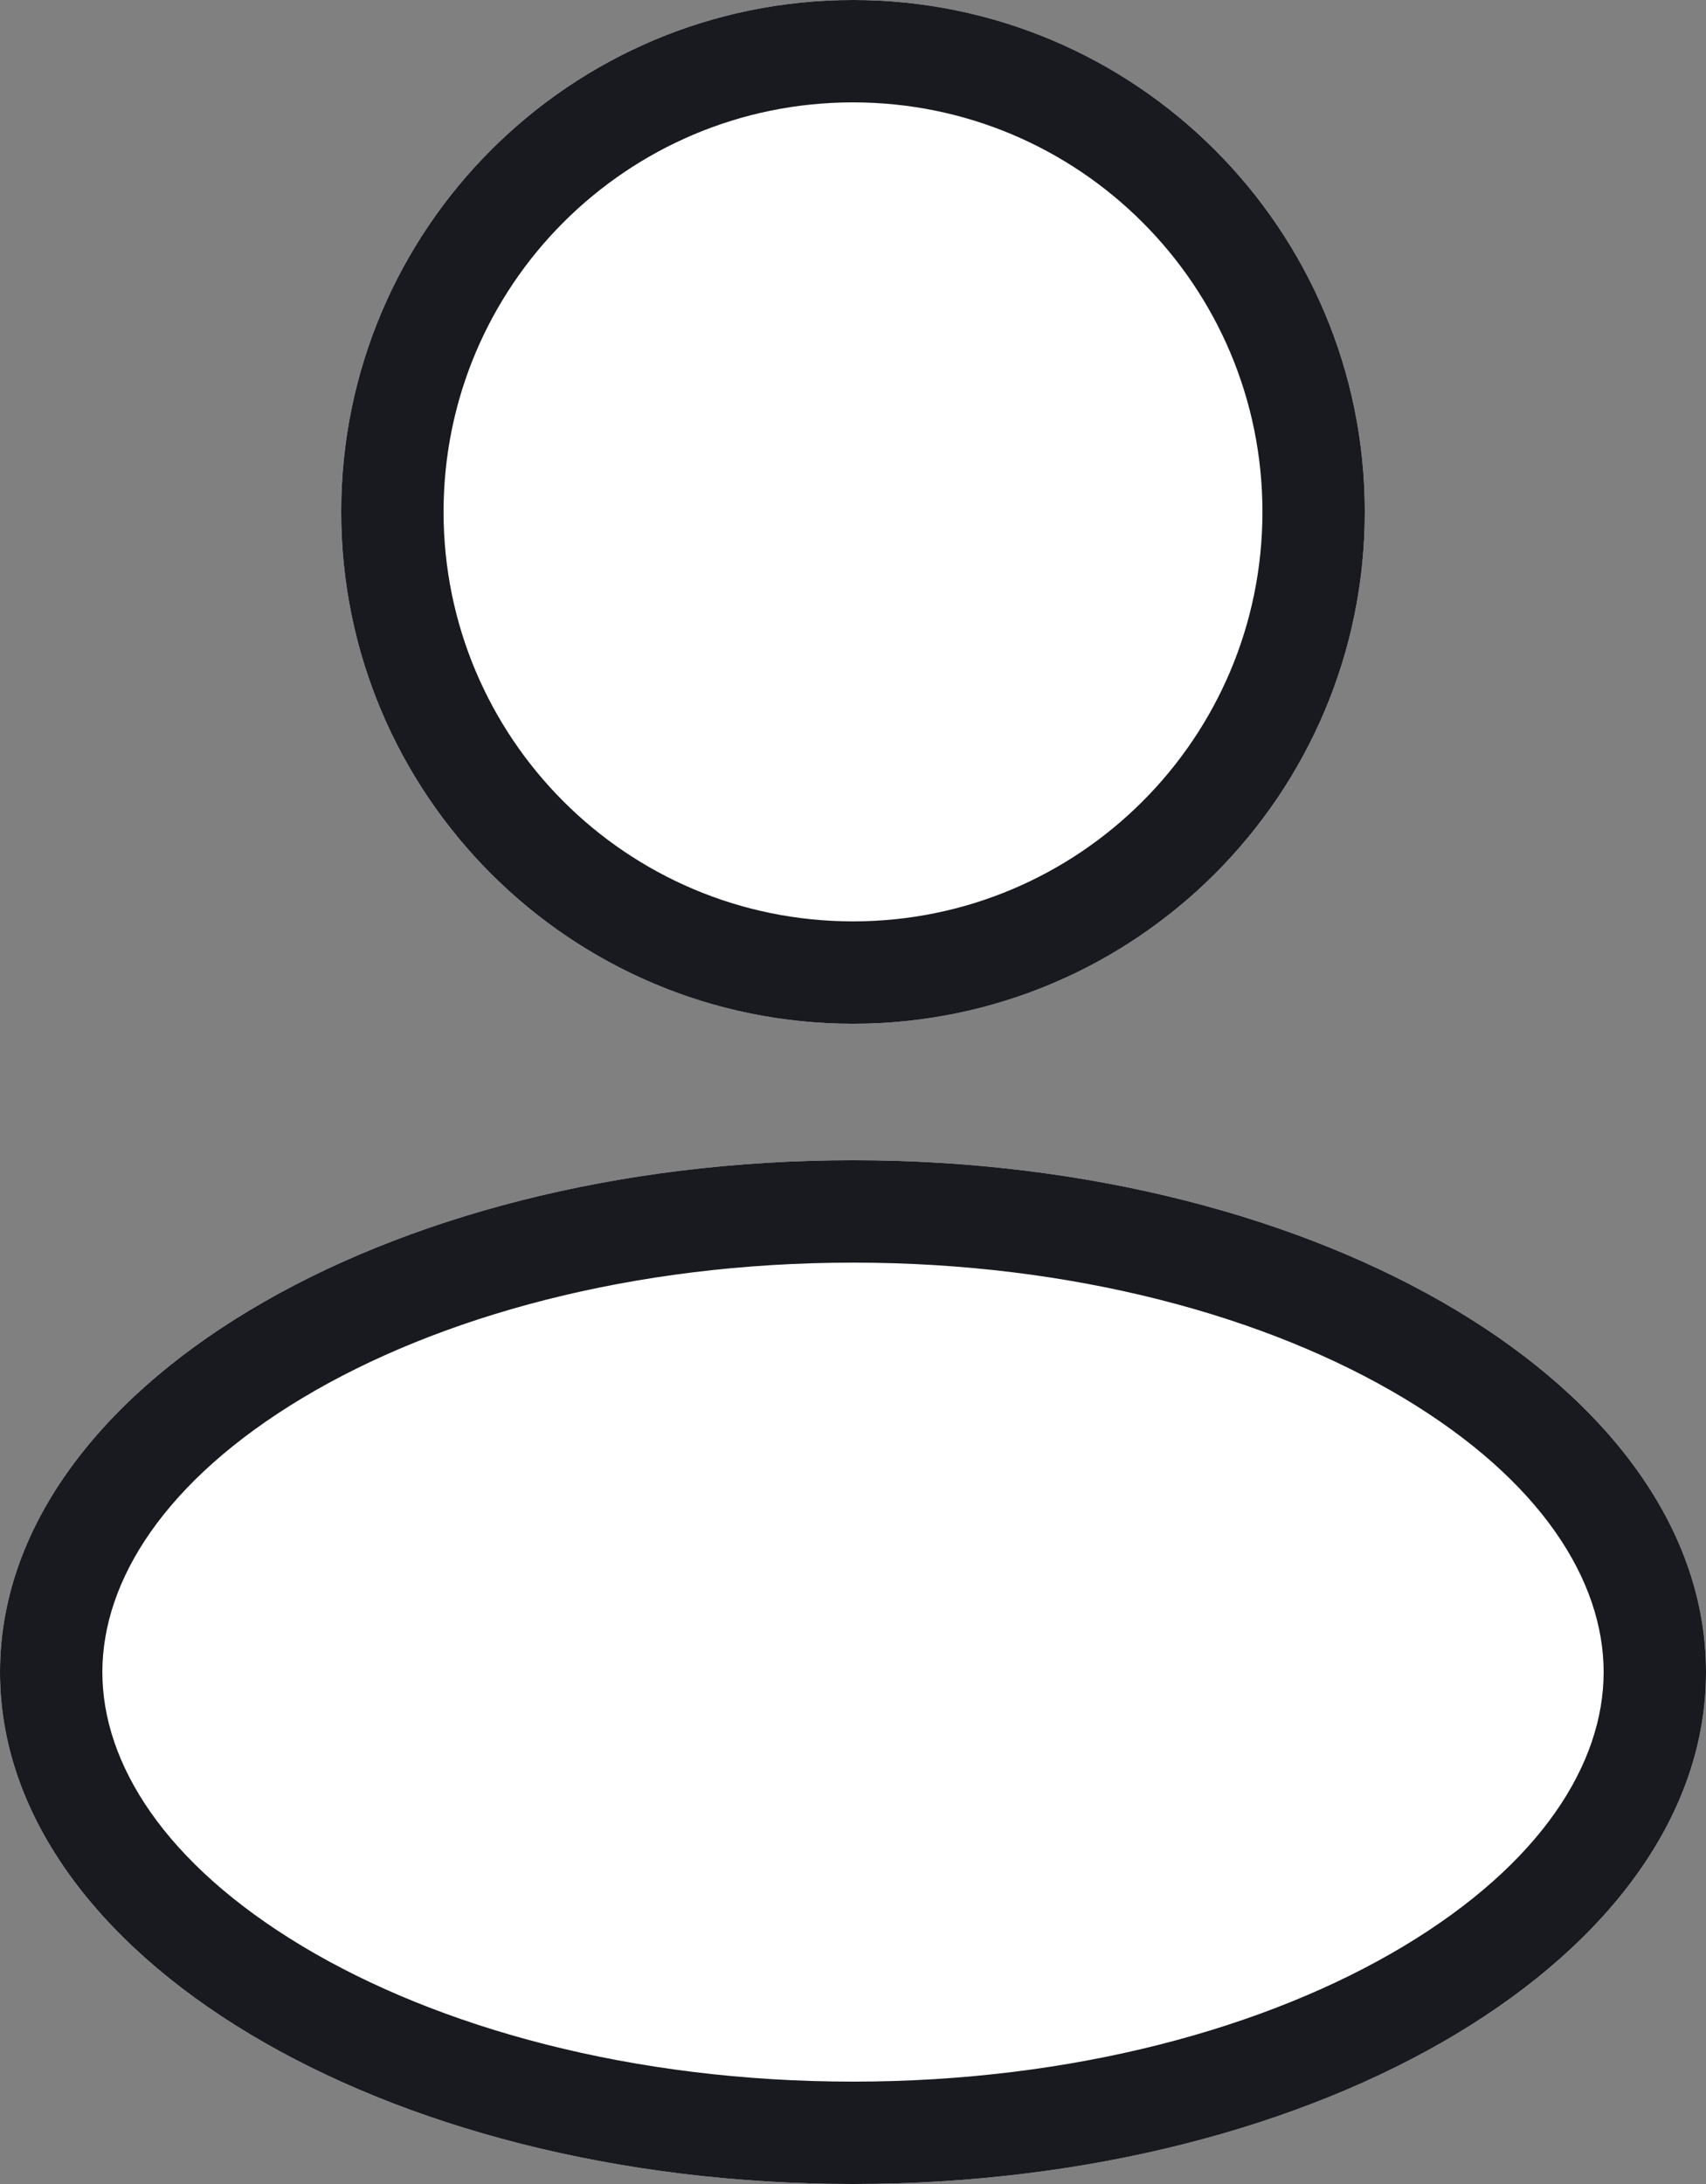 <svg width="25" height="32" viewBox="0 0 25 32" fill="none" xmlns="http://www.w3.org/2000/svg">
<rect x="0" y="0" width="25" height="32" fill="#808080" stroke="none"/>
<path d="M20 7.5C20 11.642 16.642 15 12.5 15C8.358 15 5 11.642 5 7.5C5 3.358 8.358 1.52588e-05 12.5 1.52588e-05C16.642 1.52588e-05 20 3.358 20 7.5Z" fill="white"/>
<path fill-rule="evenodd" clip-rule="evenodd" d="M12.5 13.5C15.813 13.5 18.5 10.814 18.5 7.5C18.5 4.186 15.813 1.5 12.5 1.5C9.186 1.5 6.5 4.186 6.5 7.5C6.5 10.814 9.186 13.5 12.5 13.5ZM12.5 15C16.642 15 20 11.642 20 7.5C20 3.358 16.642 1.52588e-05 12.5 1.52588e-05C8.358 1.52588e-05 5 3.358 5 7.5C5 11.642 8.358 15 12.5 15Z" fill="#181A20"/>
<path d="M25 24.5C25 28.642 19.403 32 12.5 32C5.596 32 -0 28.642 -0 24.5C-0 20.358 5.596 17 12.5 17C19.403 17 25 20.358 25 24.5Z" fill="white"/>
<path fill-rule="evenodd" clip-rule="evenodd" d="M20.567 28.517C22.589 27.304 23.5 25.837 23.5 24.5C23.5 23.163 22.589 21.696 20.567 20.483C18.575 19.288 15.726 18.5 12.5 18.5C9.273 18.5 6.425 19.288 4.433 20.483C2.411 21.696 1.5 23.163 1.5 24.5C1.5 25.837 2.411 27.304 4.433 28.517C6.425 29.712 9.273 30.5 12.5 30.5C15.726 30.5 18.575 29.712 20.567 28.517ZM12.5 32C19.403 32 25 28.642 25 24.5C25 20.358 19.403 17 12.5 17C5.596 17 -0 20.358 -0 24.5C-0 28.642 5.596 32 12.5 32Z" fill="#181A20"/>
</svg>
